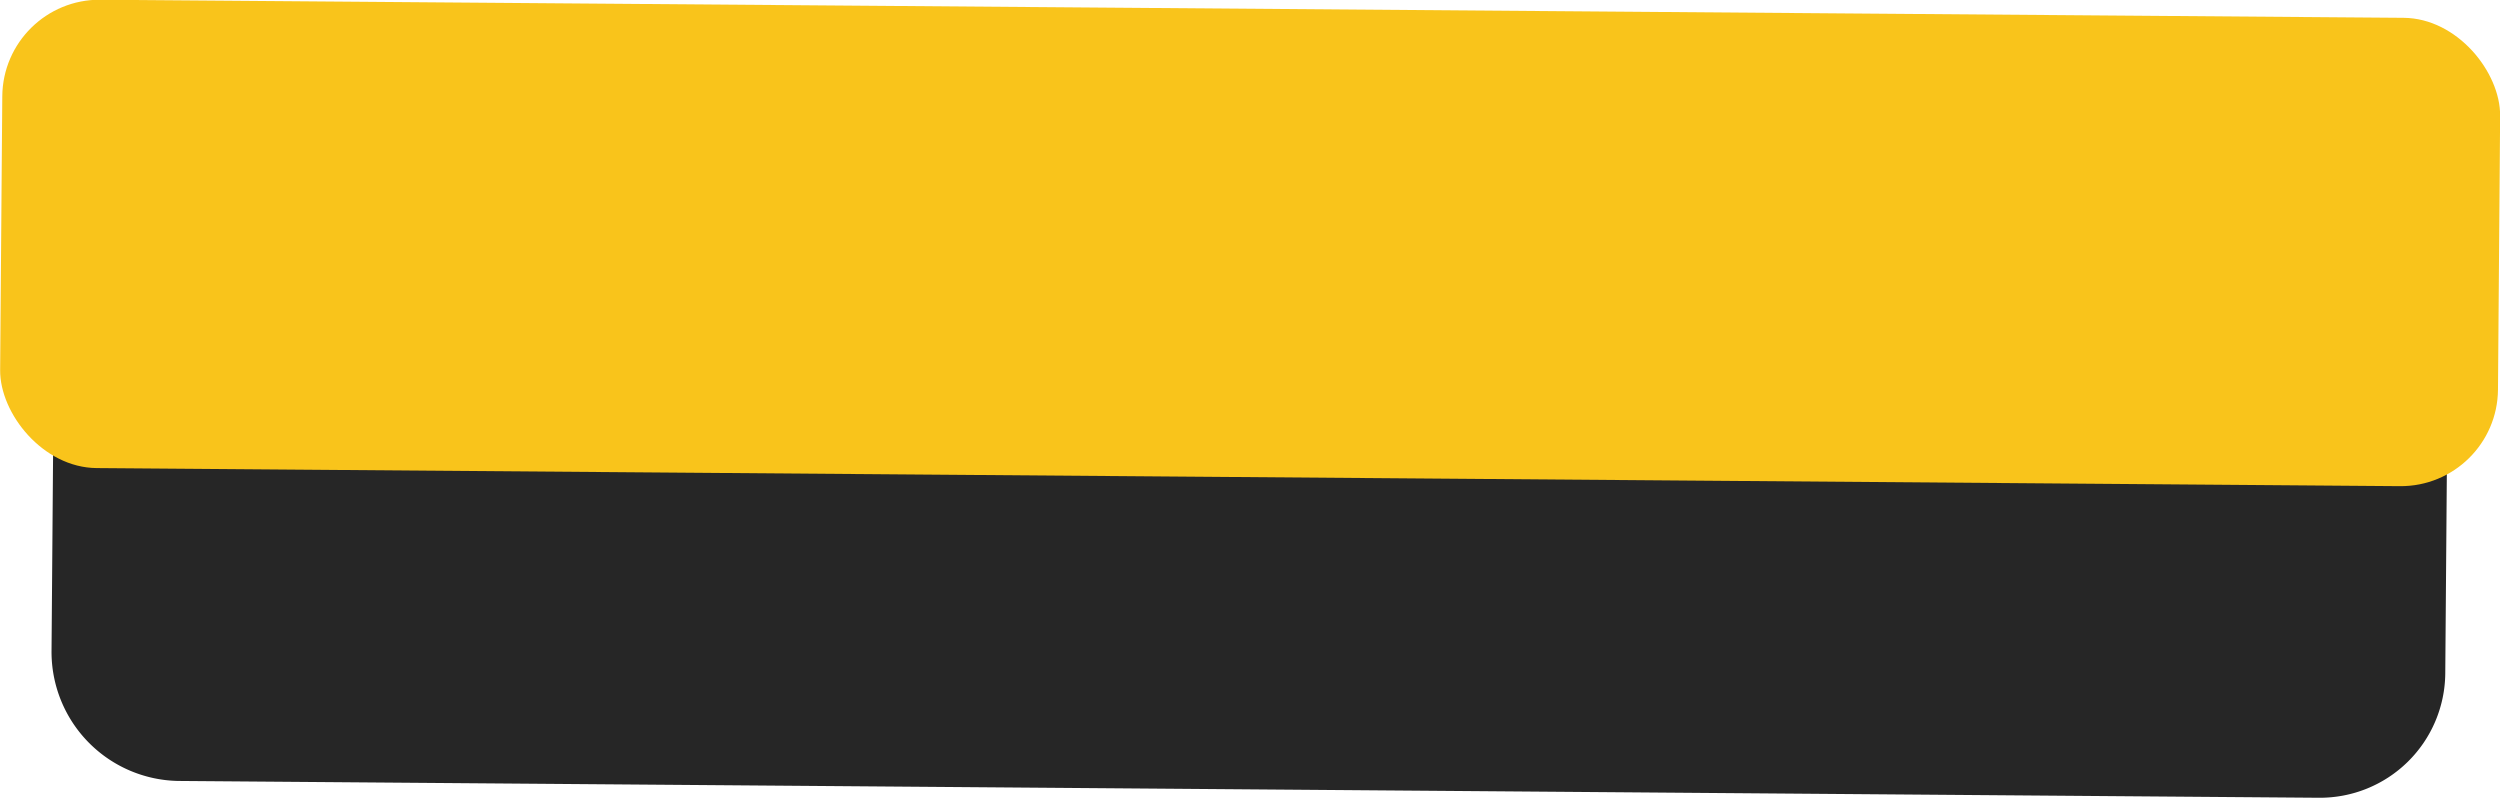 <svg xmlns="http://www.w3.org/2000/svg" viewBox="0 0 48.04 15.34"><defs><style>.eraser-cls-1{fill:#262626;}.eraser-cls-2{fill:#f9c41b;}</style></defs><g id="Layer_2" data-name="Layer 2"><g id="Layer_1-2" data-name="Layer 1"><path class="eraser-cls-1" d="M1,7.17H47a0,0,0,0,1,0,0v5.59a2.41,2.41,0,0,1-2.41,2.41H3.45A2.48,2.48,0,0,1,1,12.69V7.17a0,0,0,0,1,0,0Z" transform="translate(0.09 -0.19) rotate(0.45)"/><rect class="eraser-cls-2" x="0.02" y="0.17" width="48" height="9" rx="1.87" transform="translate(0.04 -0.19) rotate(0.45)"/></g></g></svg>
